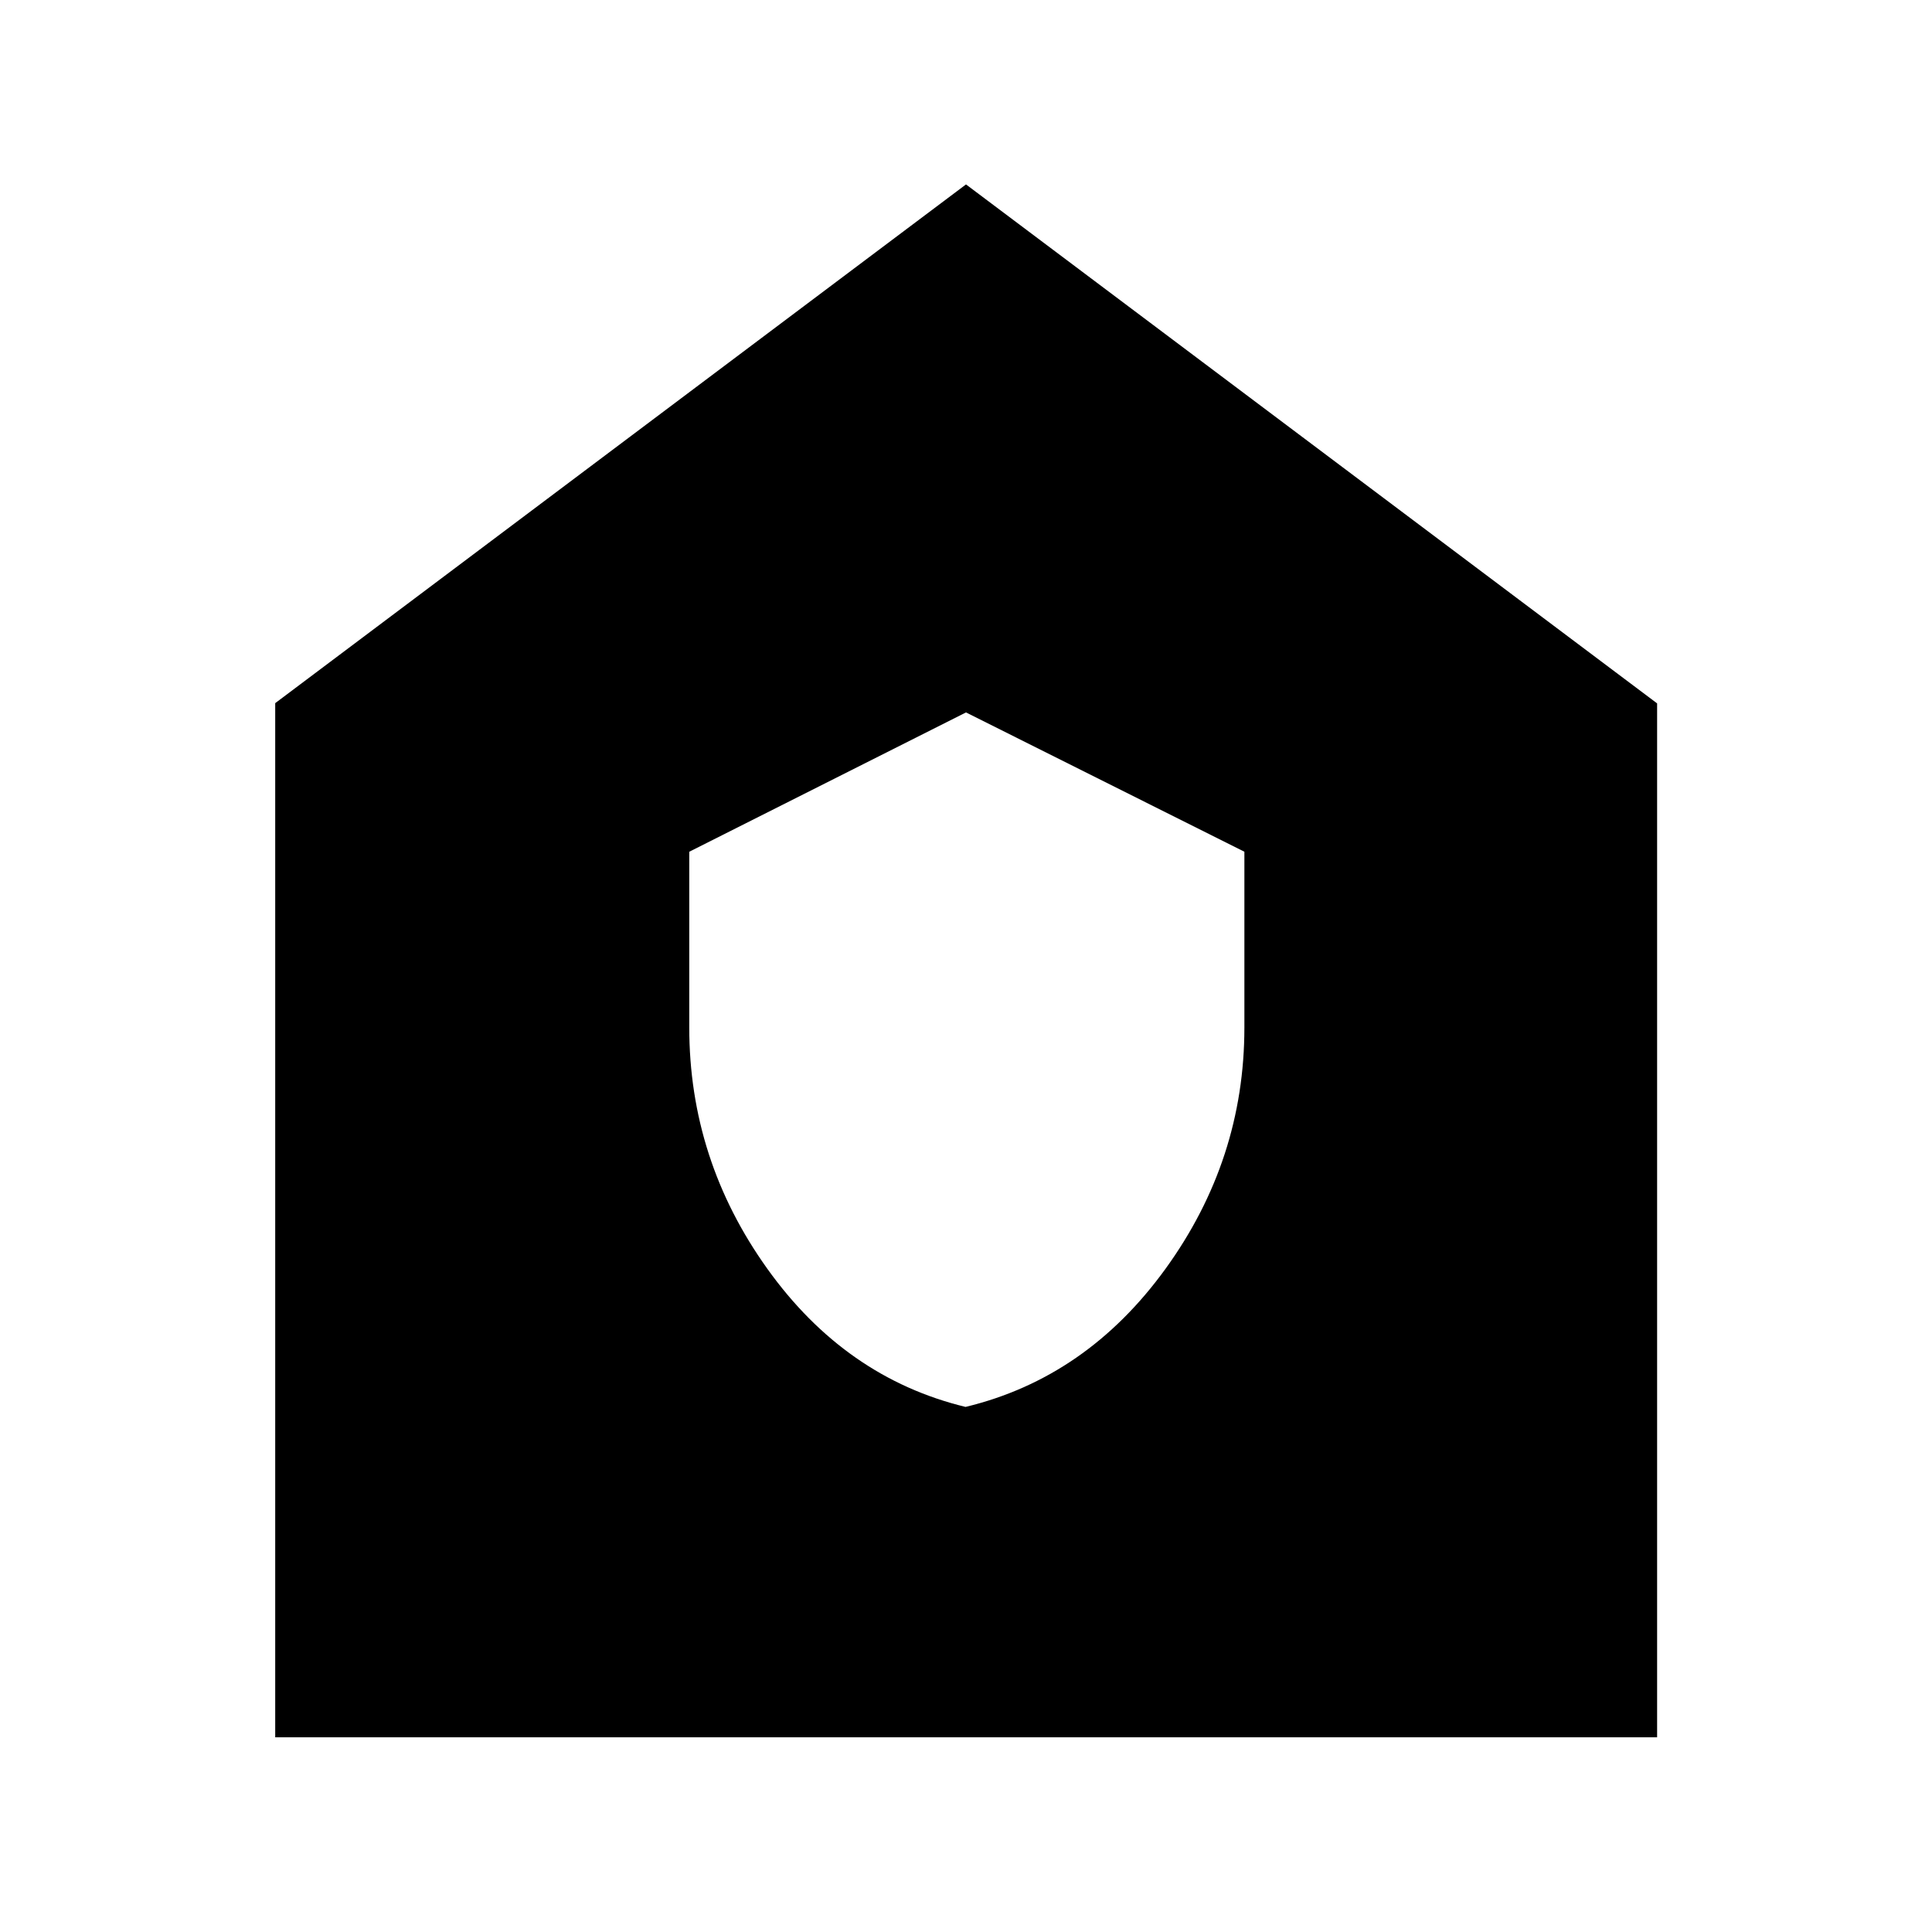 <svg xmlns="http://www.w3.org/2000/svg" height="40" viewBox="0 -960 960 960" width="40"><path d="M479.78-260.91q60.14-14.5 99.35-68.62 39.2-54.12 39.2-119.91v-87.34L480-606l-137.51 69.23v87.28q0 65.74 38.78 119.92 38.78 54.18 98.51 68.66ZM136.75-96.75v-513.86L480-868.36l343.41 257.87v513.74H136.75Z"/></svg>